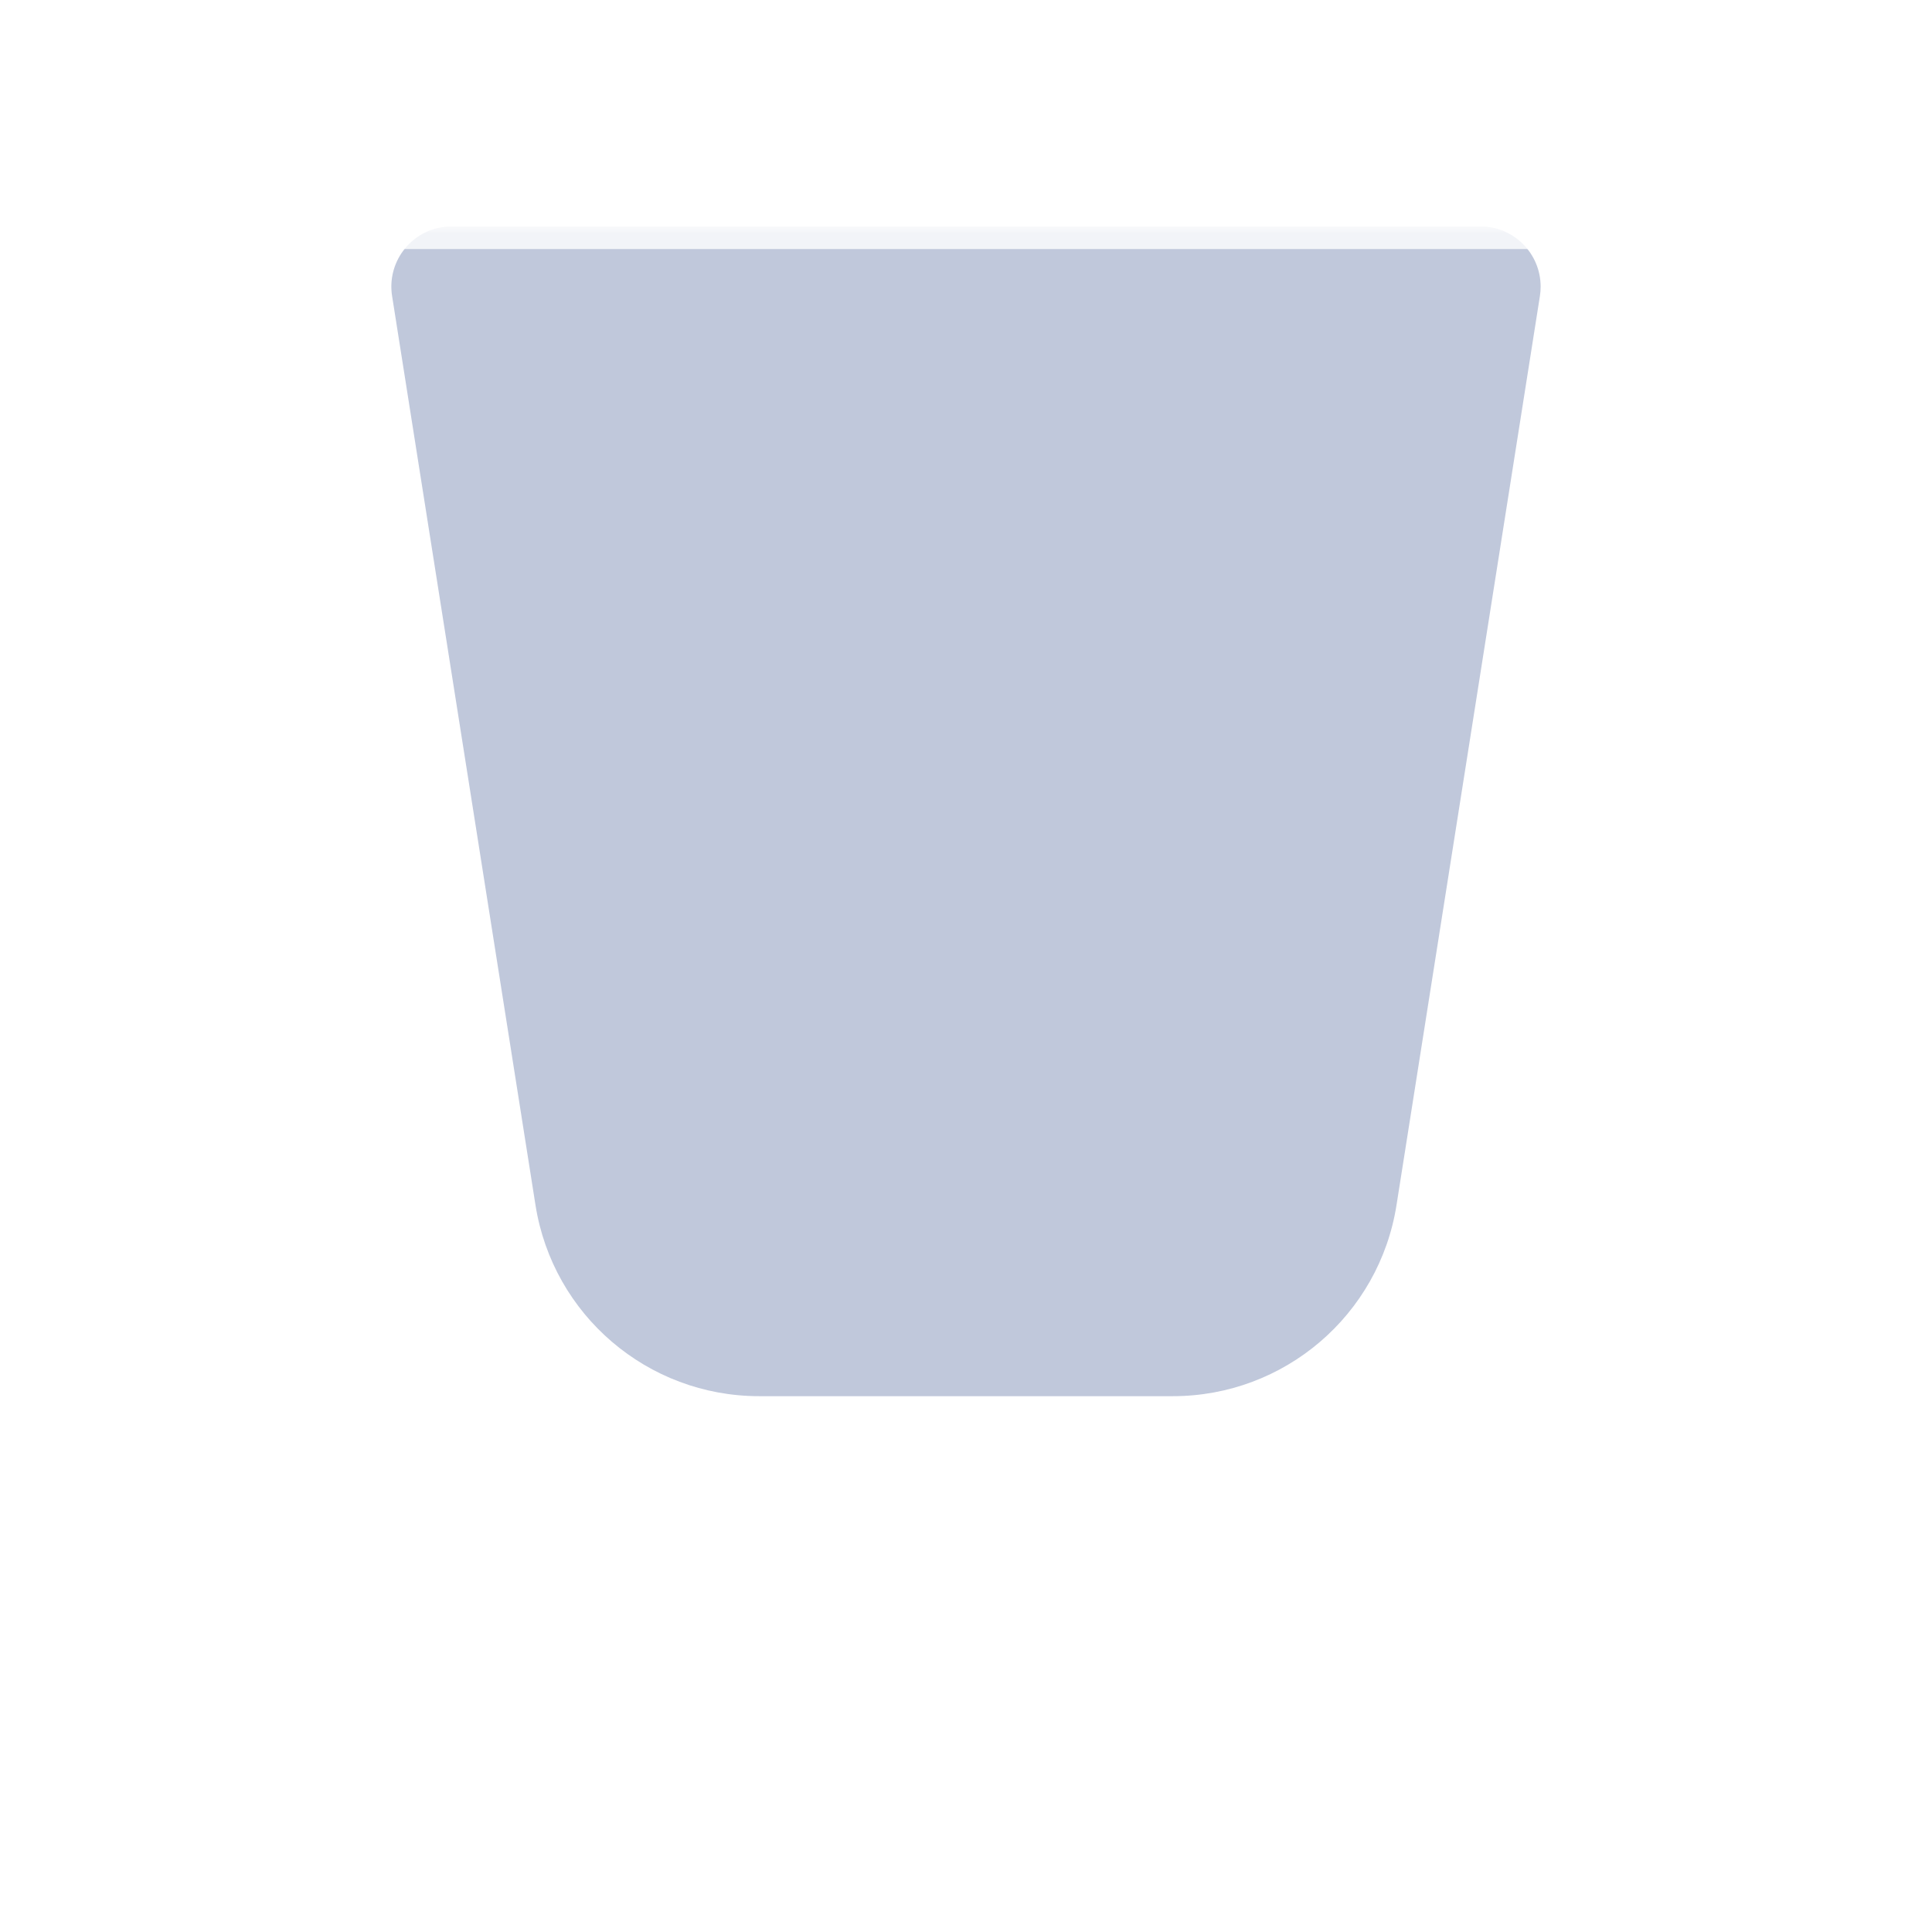 <svg xmlns="http://www.w3.org/2000/svg" xmlns:xlink="http://www.w3.org/1999/xlink" width="128" height="128" viewBox="0 0 128 128">
  <defs>
    <filter id="user-trash-empty-opened-128px-a" width="131.4%" height="131.4%" x="-15.7%" y="-15.7%" filterUnits="objectBoundingBox">
      <feOffset dy="2" in="SourceAlpha" result="shadowOffsetOuter1"/>
      <feGaussianBlur in="shadowOffsetOuter1" result="shadowBlurOuter1" stdDeviation="3"/>
      <feColorMatrix in="shadowBlurOuter1" result="shadowMatrixOuter1" values="0 0 0 0 0   0 0 0 0 0   0 0 0 0 0  0 0 0 0.2 0"/>
      <feMerge>
        <feMergeNode in="shadowMatrixOuter1"/>
        <feMergeNode in="SourceGraphic"/>
      </feMerge>
    </filter>
    <path id="user-trash-empty-opened-128px-b" d="M4.669,0 L97.331,0 C99.535,1.37155912e-15 101.321,1.786 101.321,3.99 C101.321,4.198 101.305,4.406 101.273,4.612 L87.909,89.337 C86.759,96.629 80.474,102 73.092,102 L28.908,102 C21.526,102 15.241,96.629 14.091,89.337 L0.727,4.612 C0.384,2.435 1.87,0.392 4.047,0.049 C4.253,0.016 4.46,1.81459711e-15 4.669,0 Z"/>
    <filter id="user-trash-empty-opened-128px-c" width="156.3%" height="158.1%" x="-28.2%" y="-29%" filterUnits="objectBoundingBox">
      <feGaussianBlur in="SourceGraphic" stdDeviation="7.5"/>
    </filter>
    <path id="user-trash-empty-opened-128px-e" d="M97.153,-2.66453526e-14 C99.357,-2.52737935e-14 101.143,1.786 101.143,3.99 C101.143,4.198 101.127,4.406 101.095,4.612 L101.074,4.747 C100.726,2.899 99.103,1.5 97.153,1.5 L97.153,1.5 L4.491,1.5 C4.283,1.5 4.075,1.516 3.869,1.549 C2.16,1.818 0.877,3.135 0.57,4.742 L0.549,4.612 C0.206,2.435 1.692,0.392 3.869,0.049 C4.075,0.016 4.283,-2.48307555e-14 4.491,-2.66453526e-14 L97.153,-2.66453526e-14 Z"/>
  </defs>
  <g fill="none" fill-rule="evenodd" filter="url(#user-trash-empty-opened-128px-a)" transform="translate(13 13)">
    <mask id="user-trash-empty-opened-128px-d" fill="#fff">
      <use xlink:href="#user-trash-empty-opened-128px-b"/>
    </mask>
    <use fill="#FFF" fill-opacity=".8" xlink:href="#user-trash-empty-opened-128px-b"/>
    <path fill="#2D4688" fill-opacity=".3" d="M16.919,0 L85.081,0 C87.285,1.81564833e-15 89.071,1.786 89.071,3.99 C89.071,4.198 89.055,4.406 89.023,4.612 L79.523,64.837 C78.373,72.129 72.089,77.5 64.707,77.5 L37.293,77.5 C29.911,77.5 23.627,72.129 22.477,64.837 L12.977,4.612 C12.634,2.435 14.12,0.392 16.297,0.049 C16.503,0.016 16.71,2.25868632e-15 16.919,0 Z" filter="url(#user-trash-empty-opened-128px-c)" mask="url(#user-trash-empty-opened-128px-d)"/>
    <use fill="#FFF" fill-opacity=".8" xlink:href="#user-trash-empty-opened-128px-e"/>
  </g>
</svg>
